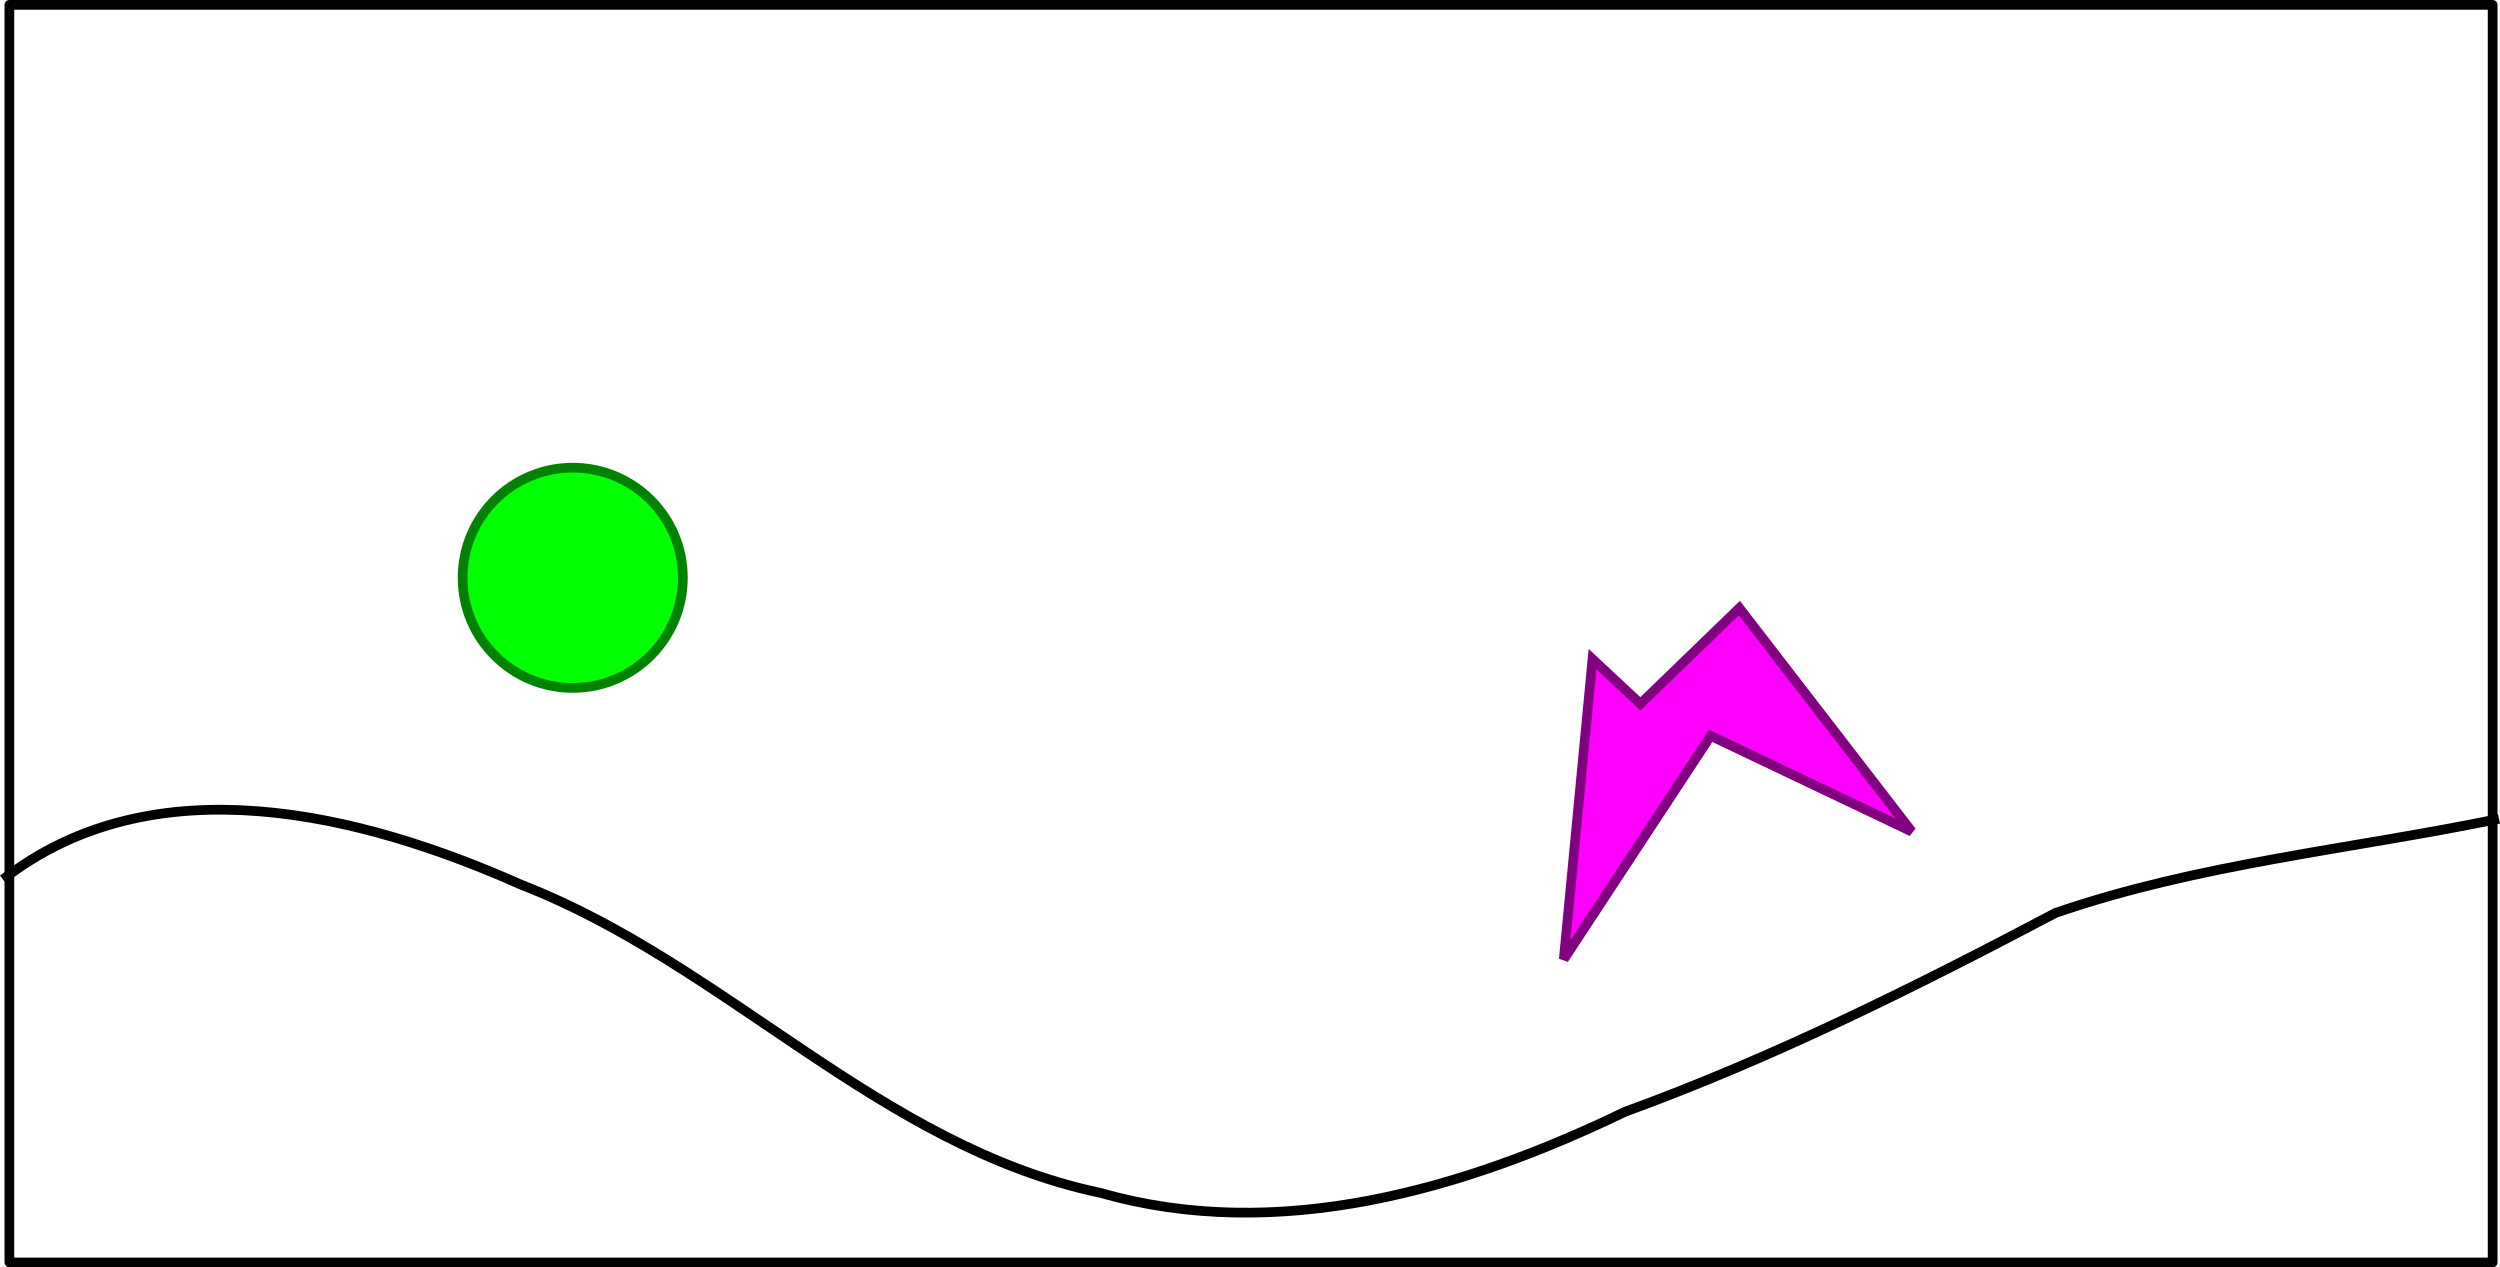 <?xml version="1.0" encoding="UTF-8" standalone="no"?>
<!-- Created with Inkscape (http://www.inkscape.org/) -->

<svg
   xmlns:dc="http://purl.org/dc/elements/1.1/"
   xmlns:cc="http://creativecommons.org/ns#"
   xmlns:rdf="http://www.w3.org/1999/02/22-rdf-syntax-ns#"
   xmlns:svg="http://www.w3.org/2000/svg"
   xmlns="http://www.w3.org/2000/svg"
   xmlns:sodipodi="http://sodipodi.sourceforge.net/DTD/sodipodi-0.dtd"
   xmlns:inkscape="http://www.inkscape.org/namespaces/inkscape"
   width="257.391"
   height="130.477"
   id="svg2885"
   version="1.1"
   inkscape:version="0.91+devel+osxmenu r12844"
   sodipodi:docname="scene2.svg">
  <defs
     id="defs2887" />
  <sodipodi:namedview
     id="base"
     pagecolor="#ffffff"
     bordercolor="#666666"
     borderopacity="1.0"
     inkscape:pageopacity="0.0"
     inkscape:pageshadow="2"
     inkscape:zoom="3.0430027"
     inkscape:cx="147.91464"
     inkscape:cy="84.308827"
     inkscape:document-units="px"
     inkscape:current-layer="layer1"
     showgrid="true"
     inkscape:snap-global="false"
     inkscape:window-width="1918"
     inkscape:window-height="952"
     inkscape:window-x="19"
     inkscape:window-y="112"
     inkscape:window-maximized="0"
     fit-margin-top="0"
     fit-margin-left="0"
     fit-margin-right="0"
     fit-margin-bottom="0">
    <inkscape:grid
       type="xygrid"
       id="grid3683"
       empspacing="10"
       visible="true"
       enabled="false"
       snapvisiblegridlinesonly="true"
       spacingx="10px"
       spacingy="10px"
       originx="42.7px"
       originy="-26.31px" />
  </sodipodi:namedview>
  <g
     inkscape:label="Layer 1"
     inkscape:groupmode="layer"
     id="layer1"
     transform="translate(43.45,-44.713)">
    <rect
       style="color:#000000;text-decoration:none;text-decoration-line:none;text-decoration-style:solid;text-decoration-color:#000000;white-space:normal;clip-rule:nonzero;display:inline;overflow:visible;visibility:visible;opacity:0.99;isolation:auto;mix-blend-mode:normal;color-interpolation:sRGB;color-interpolation-filters:linearRGB;solid-color:#000000;solid-opacity:1;fill:none;fill-opacity:1;fill-rule:nonzero;stroke:#000000;stroke-width:1;stroke-linecap:round;stroke-linejoin:round;stroke-miterlimit:4;stroke-dasharray:none;stroke-dashoffset:0;stroke-opacity:1;marker:none;color-rendering:auto;image-rendering:auto;shape-rendering:auto;text-rendering:auto;enable-background:accumulate"
       id="rect3563"
       width="255.669"
       height="129.477"
       x="-42.485"
       y="45.213" />
    <path
       style="fill:none;fill-rule:evenodd;stroke:#000000;stroke-width:1px;stroke-linecap:butt;stroke-linejoin:miter;stroke-opacity:1"
       d="m -43.142,135.255 c 15.572,-12.127 36.926,-6.762 53.361,0.551 21.156,8.217 36.915,26.946 59.612,31.718 18.297,5.236 37.441,-0.338 54.013,-8.34 15.319,-5.583 29.954,-12.889 44.326,-20.475 14.777,-5.089 30.44,-6.551 45.671,-9.697"
       id="path4365"
       inkscape:connector-curvature="0" />
    <circle
       style="color:#000000;text-decoration:none;text-decoration-line:none;text-decoration-style:solid;text-decoration-color:#000000;white-space:normal;clip-rule:nonzero;display:inline;overflow:visible;visibility:visible;opacity:0.99;isolation:auto;mix-blend-mode:normal;color-interpolation:sRGB;color-interpolation-filters:linearRGB;solid-color:#000000;solid-opacity:1;fill:#00ff00;fill-opacity:1;fill-rule:nonzero;stroke:#008000;stroke-width:1;stroke-linecap:round;stroke-linejoin:round;stroke-miterlimit:4;stroke-dasharray:none;stroke-dashoffset:0;stroke-opacity:1;marker:none;color-rendering:auto;image-rendering:auto;shape-rendering:auto;text-rendering:auto;enable-background:accumulate"
       id="path4372"
       cx="15.517"
       cy="104.201"
       r="11.337"
       d="M 26.854,104.201 A 11.337,11.337 0 0 1 15.517,115.538 11.337,11.337 0 0 1 4.179,104.201 11.337,11.337 0 0 1 15.517,92.863 11.337,11.337 0 0 1 26.854,104.201 Z" />
    <path
       style="fill:#ff00ff;fill-rule:evenodd;stroke:#800080;stroke-width:1px;stroke-linecap:butt;stroke-linejoin:miter;stroke-opacity:1"
       d="m 120.512,112.58 -2.958,30.891 15.117,-23.004 20.703,9.859 -17.746,-23.004 -10.187,9.859 z"
       id="path4376"
       inkscape:connector-curvature="0" />
  </g>
</svg>
